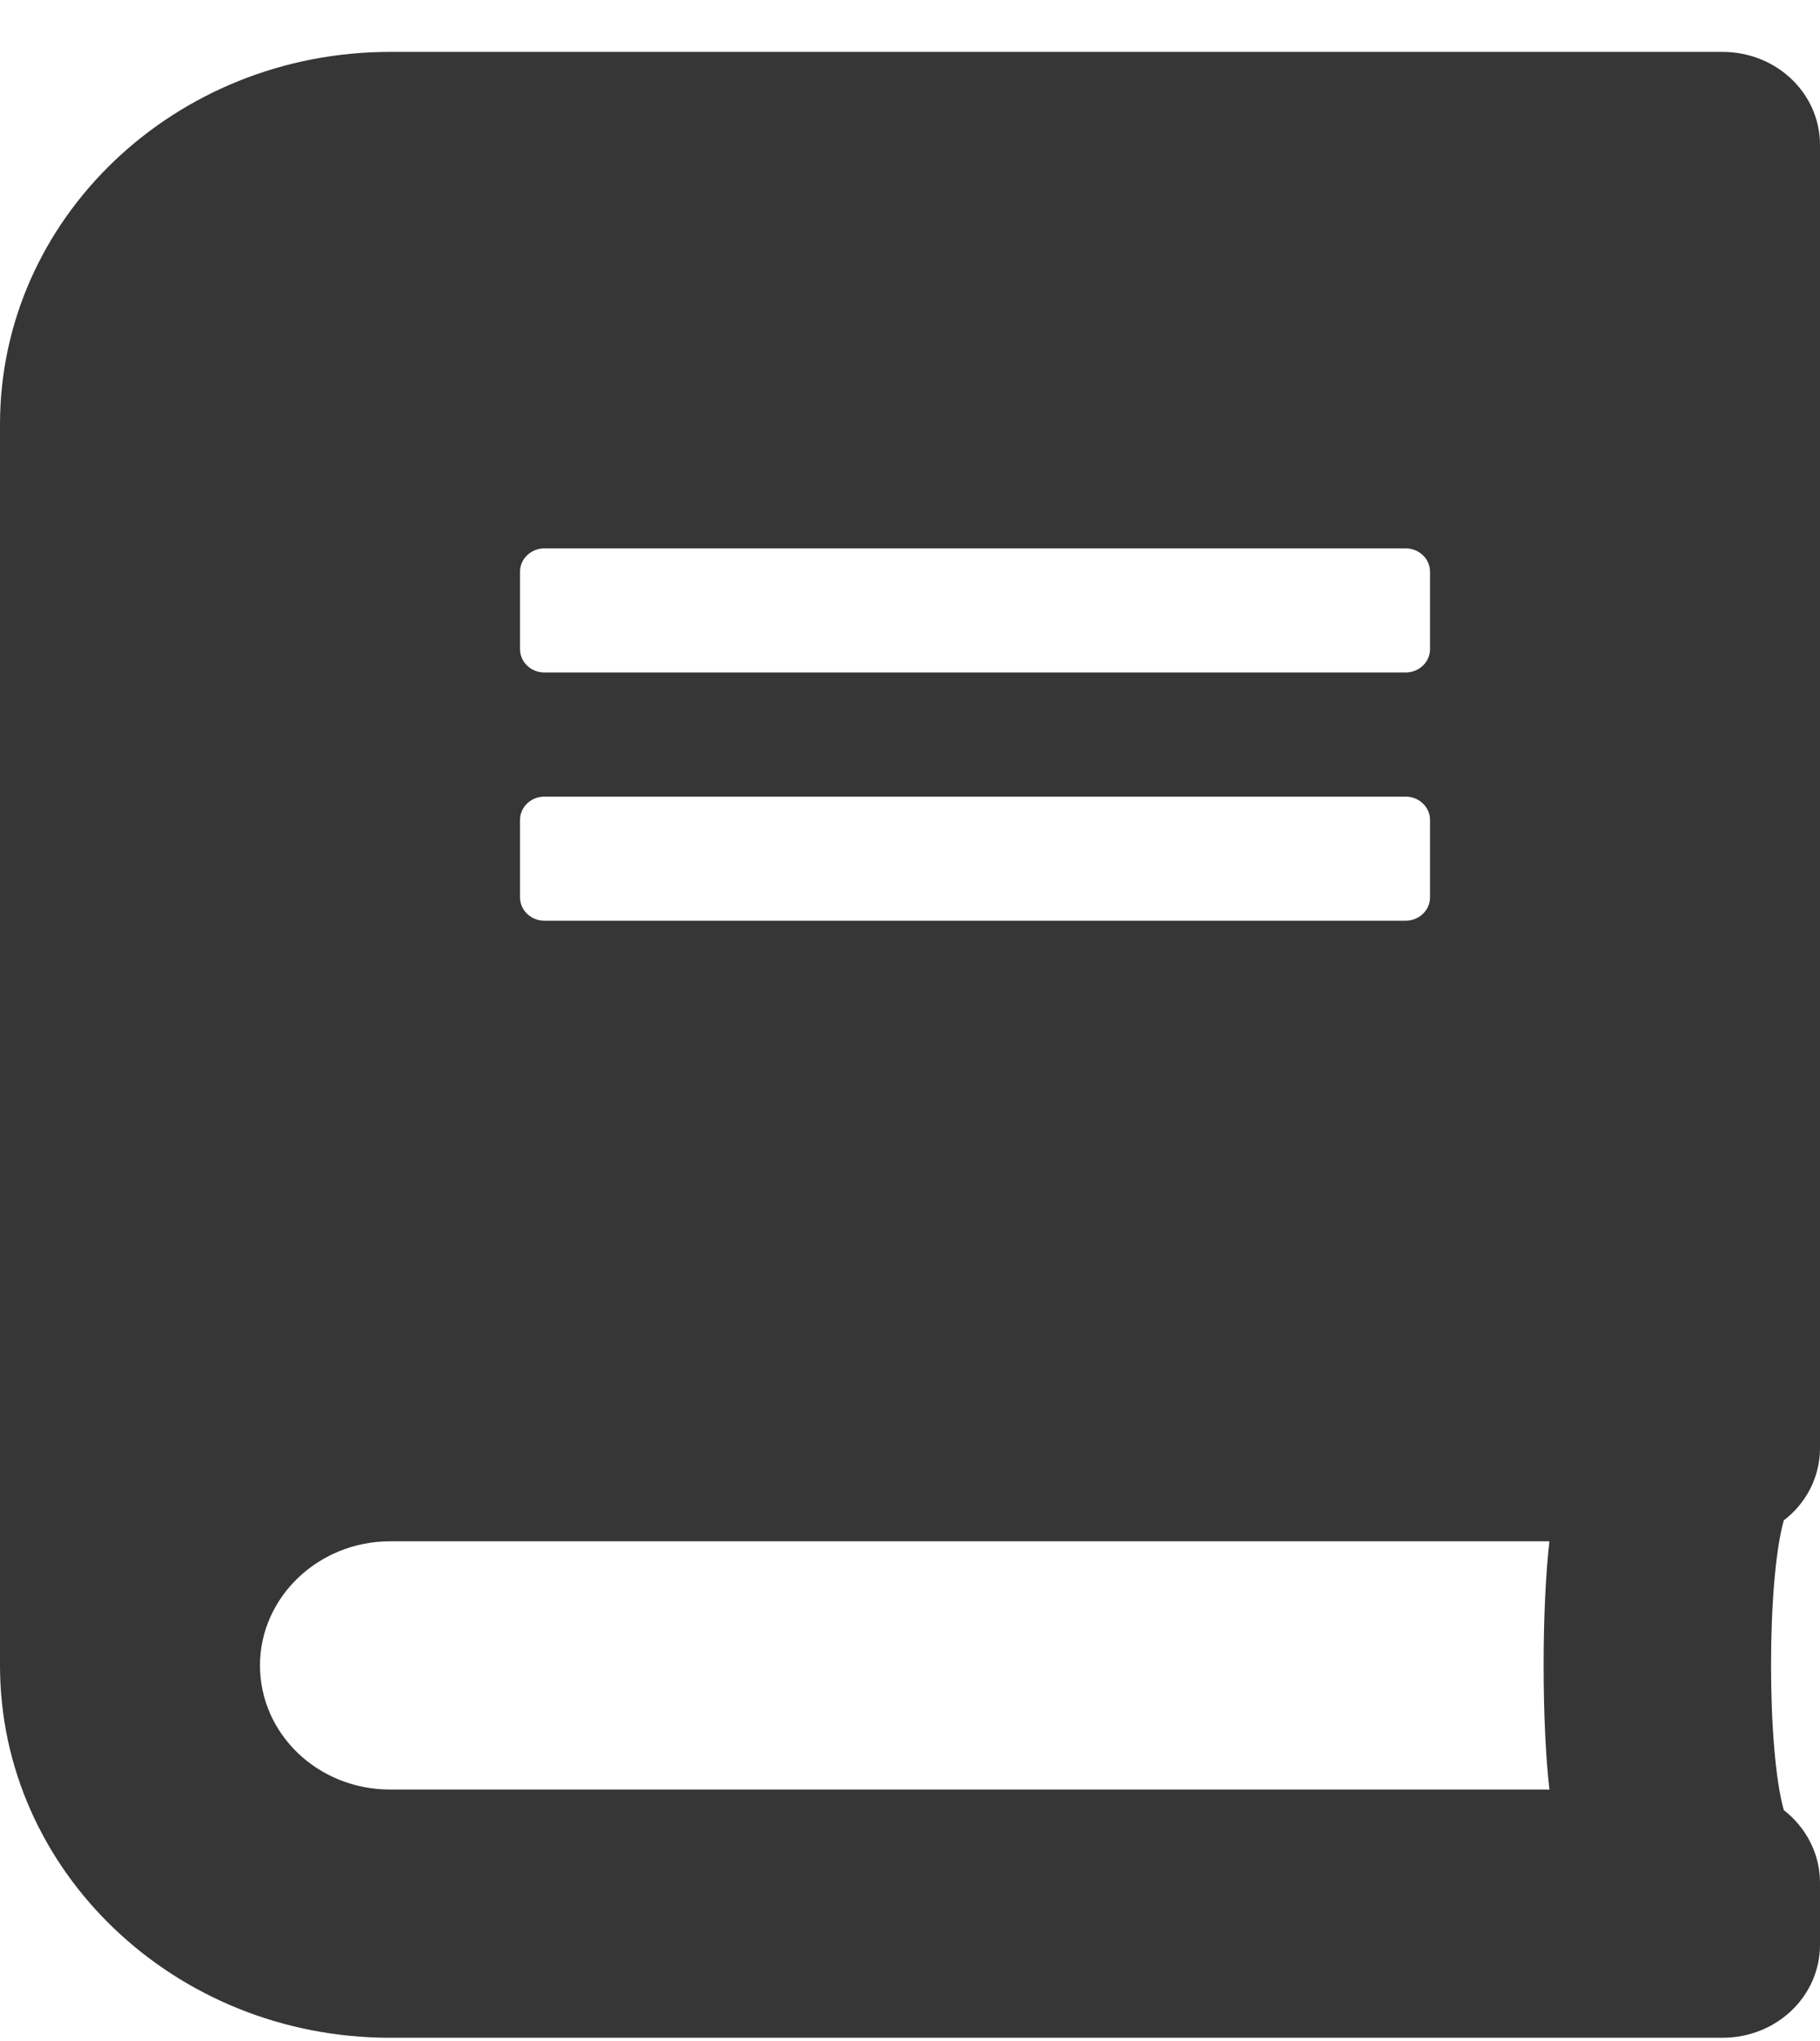 <svg width="33" height="37" viewBox="0 0 33 37" fill="none" xmlns="http://www.w3.org/2000/svg">
<g clip-path="url(#clip0)">
<path d="M33 26.253V2.628C33 1.693 32.212 0.941 31.232 0.941H7.071C3.167 0.941 0 3.964 0 7.691V30.191C0 33.917 3.167 36.941 7.071 36.941H31.232C32.212 36.941 33 36.189 33 35.253V34.128C33 33.601 32.742 33.123 32.344 32.814C32.035 31.731 32.035 28.644 32.344 27.561C32.742 27.259 33 26.781 33 26.253ZM9.429 10.363C9.429 10.131 9.627 9.941 9.871 9.941H25.487C25.73 9.941 25.929 10.131 25.929 10.363V11.769C25.929 12.001 25.73 12.191 25.487 12.191H9.871C9.627 12.191 9.429 12.001 9.429 11.769V10.363ZM9.429 14.863C9.429 14.631 9.627 14.441 9.871 14.441H25.487C25.73 14.441 25.929 14.631 25.929 14.863V16.269C25.929 16.501 25.73 16.691 25.487 16.691H9.871C9.627 16.691 9.429 16.501 9.429 16.269V14.863ZM28.094 32.441H7.071C5.768 32.441 4.714 31.435 4.714 30.191C4.714 28.953 5.775 27.941 7.071 27.941H28.094C27.954 29.143 27.954 31.239 28.094 32.441Z" fill="#373636"/>
</g>
<defs>
<clipPath id="clip0">
<rect width="33" height="36" fill="white" transform="translate(0 0.941)"/>
</clipPath>
</defs>
</svg>
